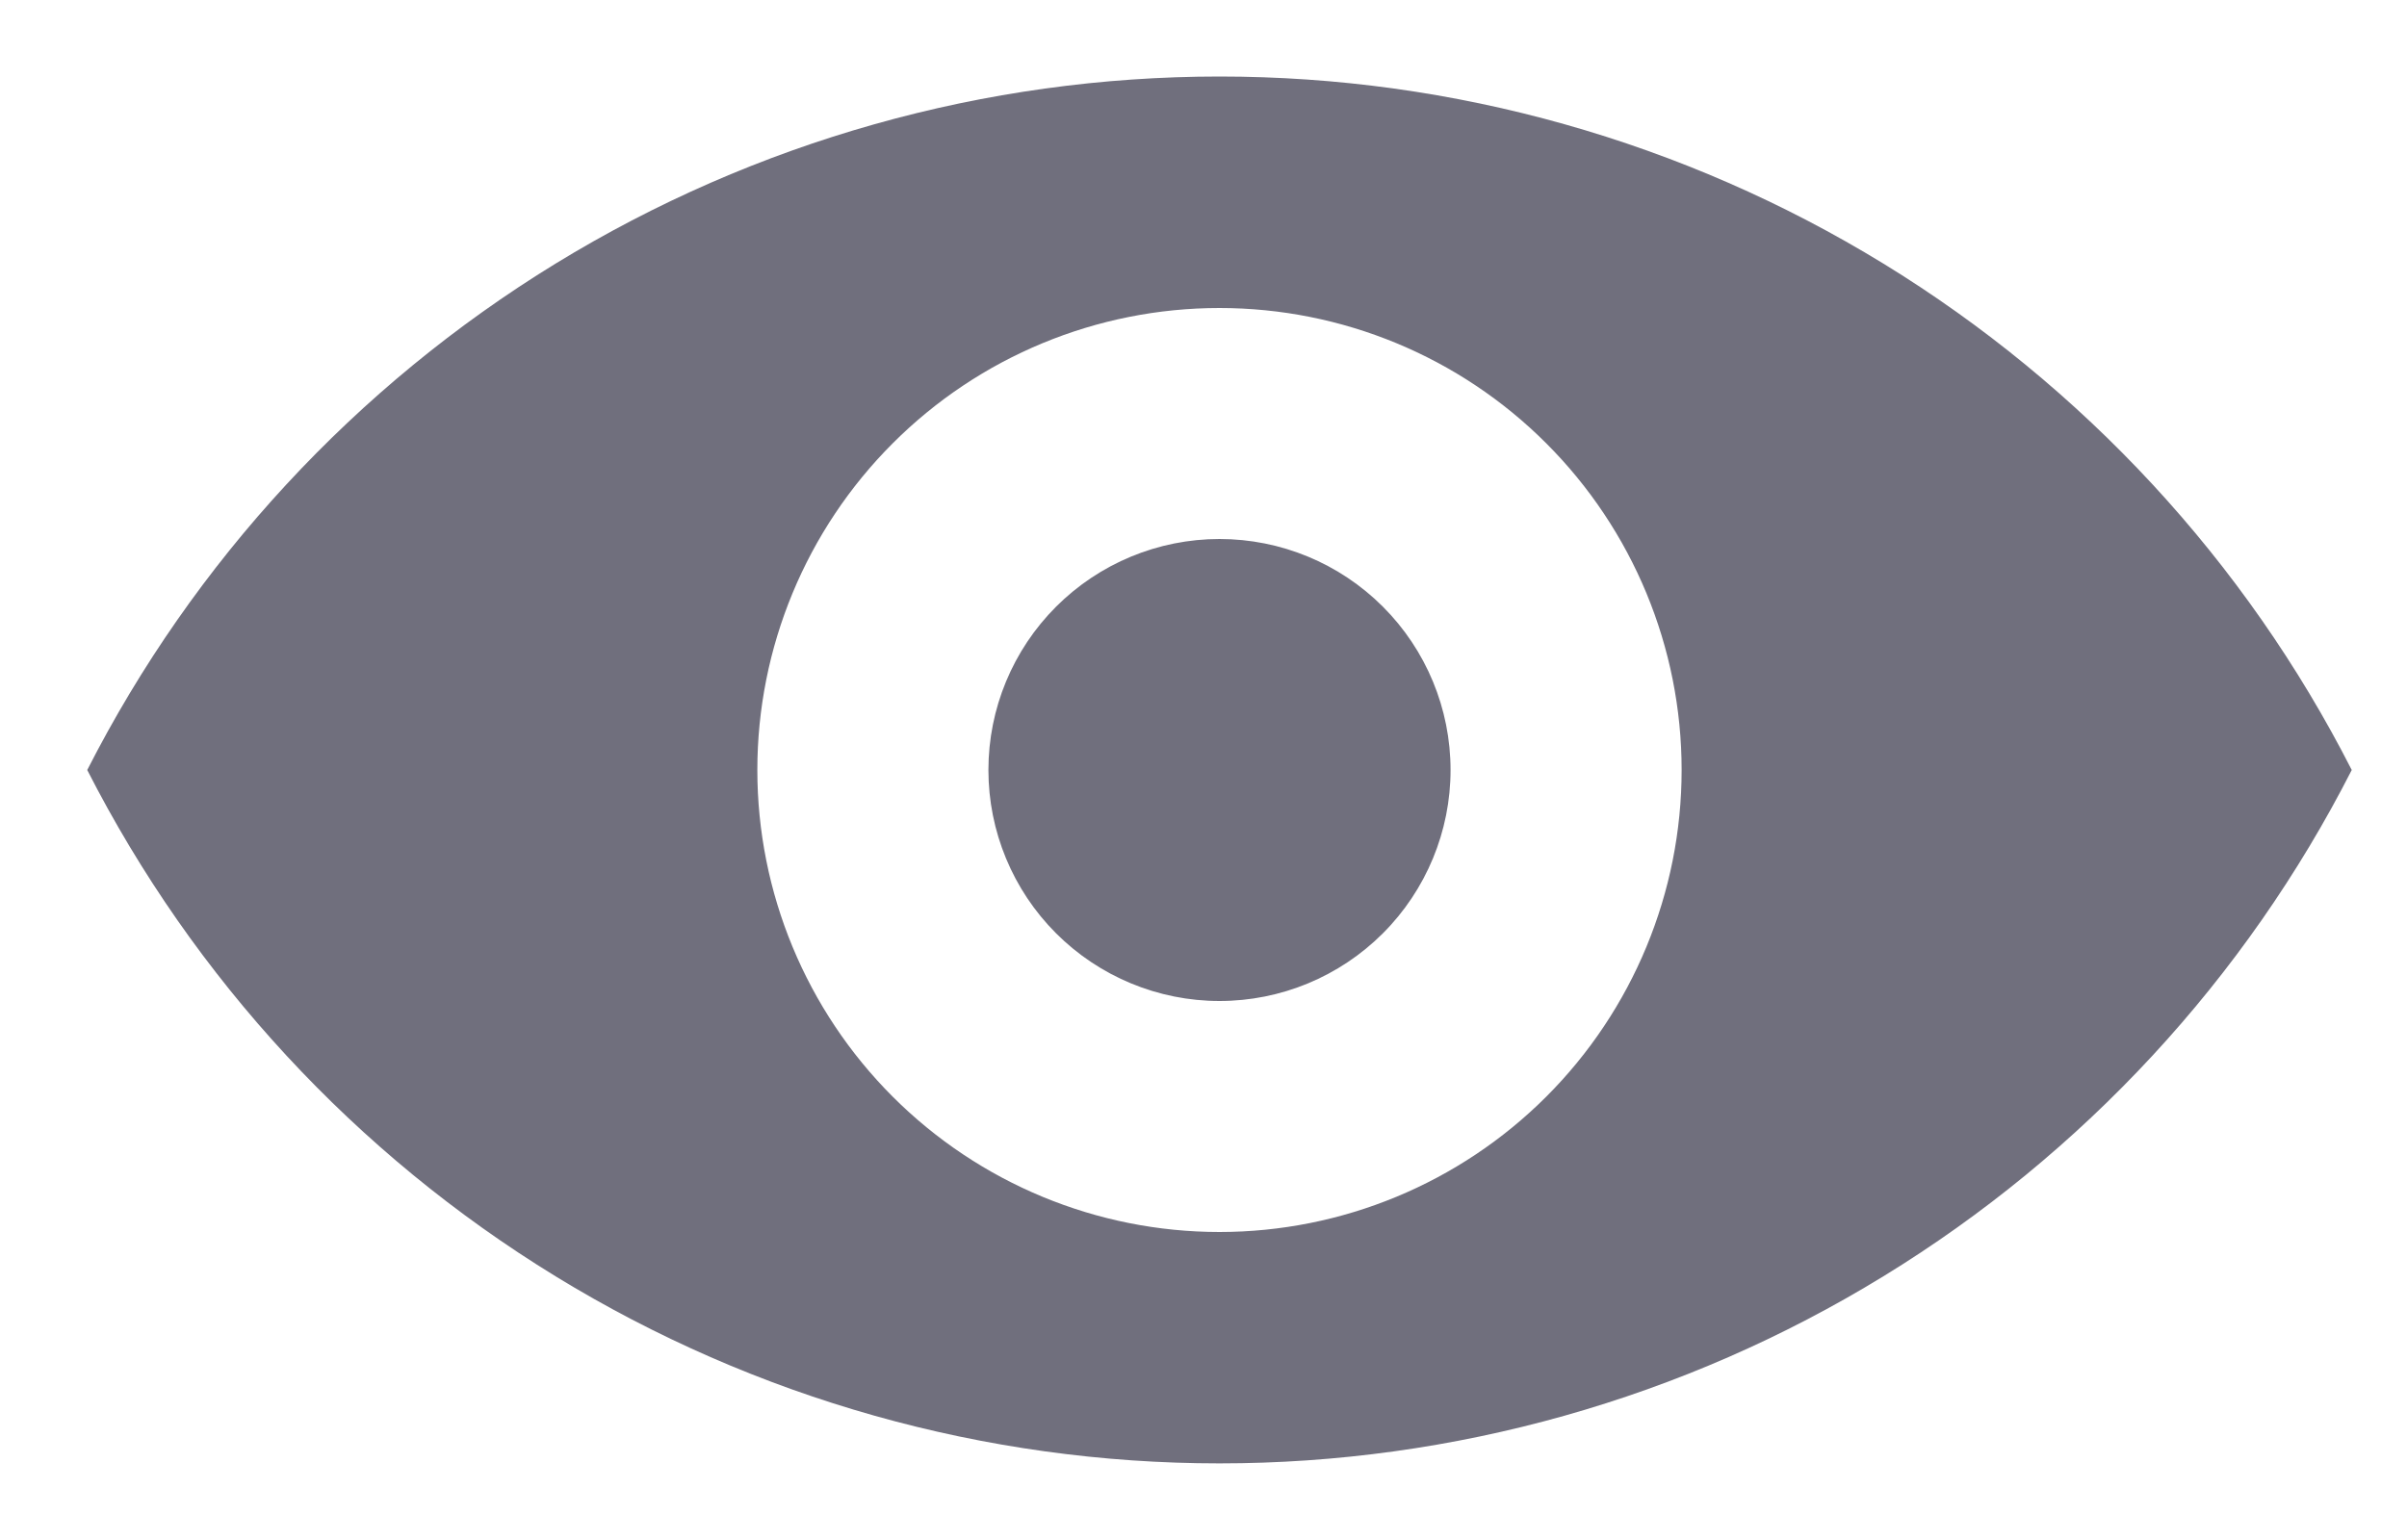 <svg width="25" height="16" viewBox="0 0 25 16" fill="none" xmlns="http://www.w3.org/2000/svg">
<path d="M0.906 8C2.012 5.831 3.695 4.011 5.77 2.739C7.846 1.468 10.232 0.795 12.666 0.795C15.1 0.795 17.487 1.468 19.562 2.739C21.637 4.011 23.321 5.831 24.426 8C23.321 10.168 21.637 11.989 19.562 13.26C17.487 14.532 15.1 15.204 12.666 15.204C10.232 15.204 7.846 14.532 5.77 13.26C3.695 11.989 2.012 10.168 0.906 8ZM12.666 12.8C13.939 12.8 15.16 12.294 16.06 11.394C16.96 10.494 17.466 9.273 17.466 8C17.466 6.727 16.96 5.506 16.06 4.606C15.16 3.705 13.939 3.2 12.666 3.2C11.393 3.2 10.172 3.705 9.272 4.606C8.372 5.506 7.866 6.727 7.866 8C7.866 9.273 8.372 10.494 9.272 11.394C10.172 12.294 11.393 12.8 12.666 12.8ZM12.666 10.4C12.03 10.4 11.419 10.147 10.969 9.697C10.519 9.247 10.266 8.636 10.266 8C10.266 7.363 10.519 6.753 10.969 6.303C11.419 5.853 12.03 5.6 12.666 5.6C13.303 5.6 13.913 5.853 14.363 6.303C14.813 6.753 15.066 7.363 15.066 8C15.066 8.636 14.813 9.247 14.363 9.697C13.913 10.147 13.303 10.4 12.666 10.4Z" fill="#706F7D"/>
</svg>
